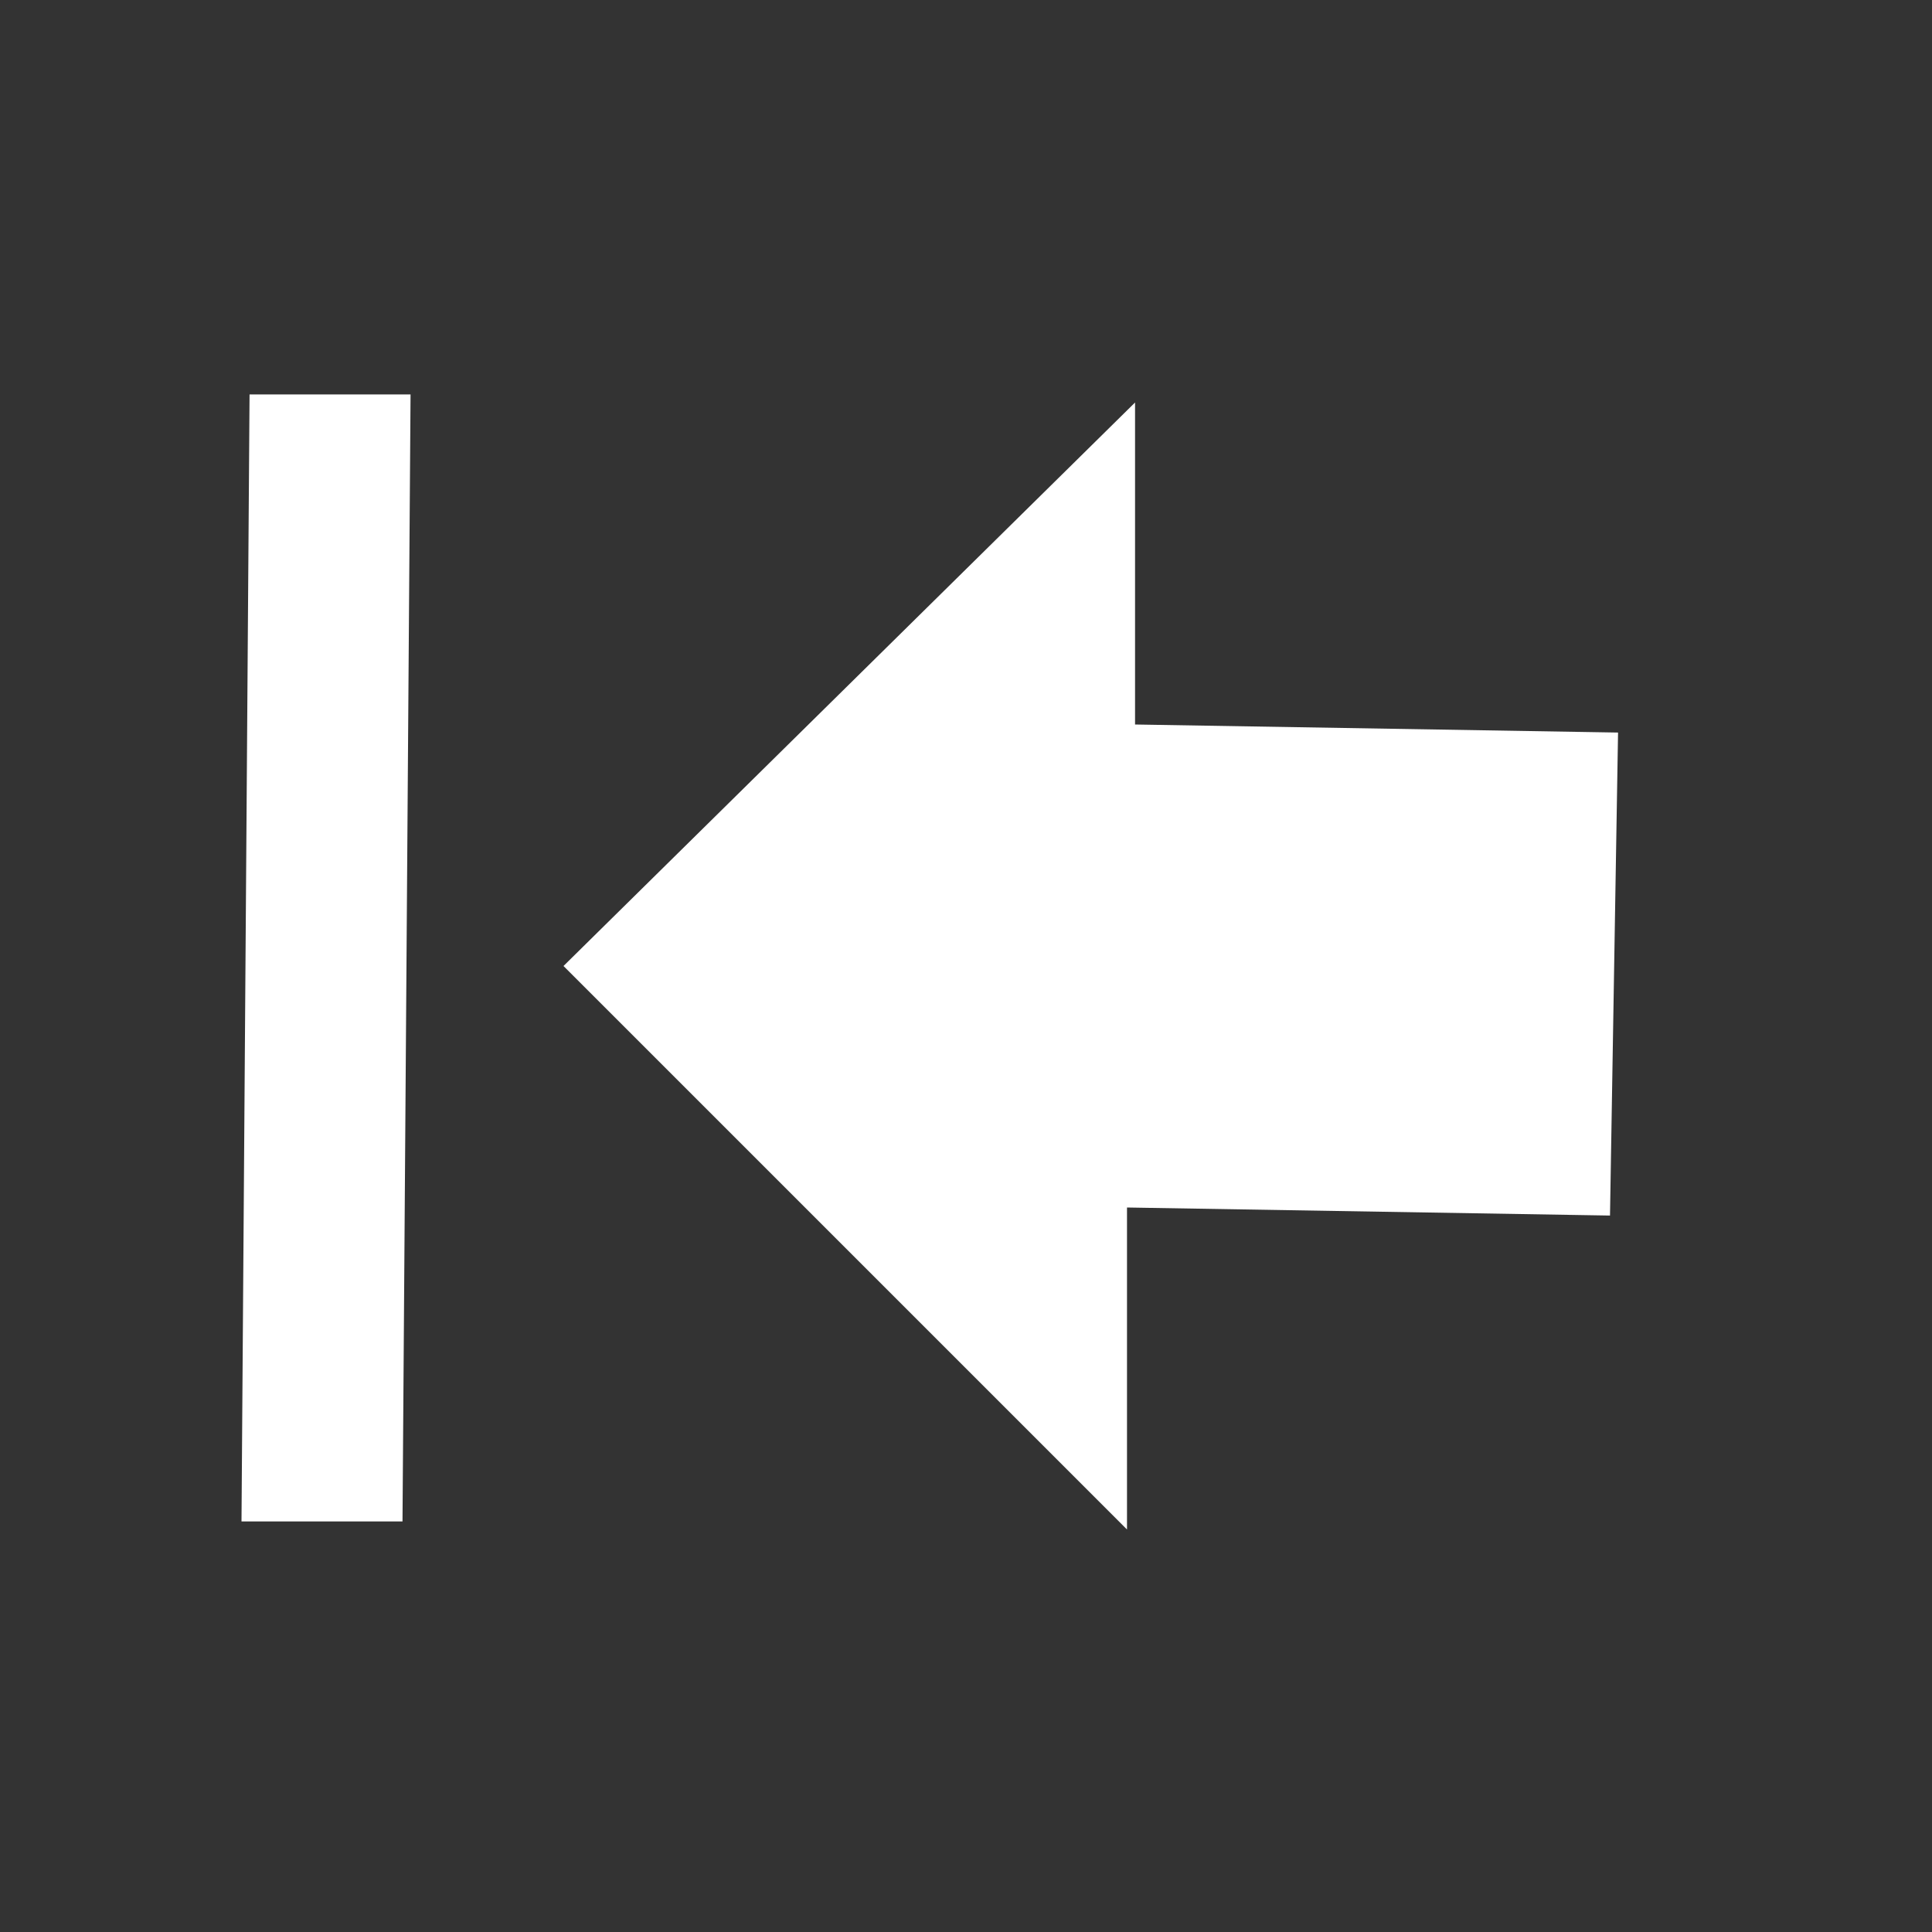 <svg id="Слой_1" xmlns="http://www.w3.org/2000/svg" viewBox="0 0 24 24"><rect x="0" y="0" width="24" height="24" fill="#333333" stroke="none"/><style>.st0{fill:#fff}</style><path class="st0" d="M7 12l7 7v-4l6 .1.1-6-6-.1V5L7 12zM5.1 4.9h-2l-.1 14h2l.1-14z"/></svg>